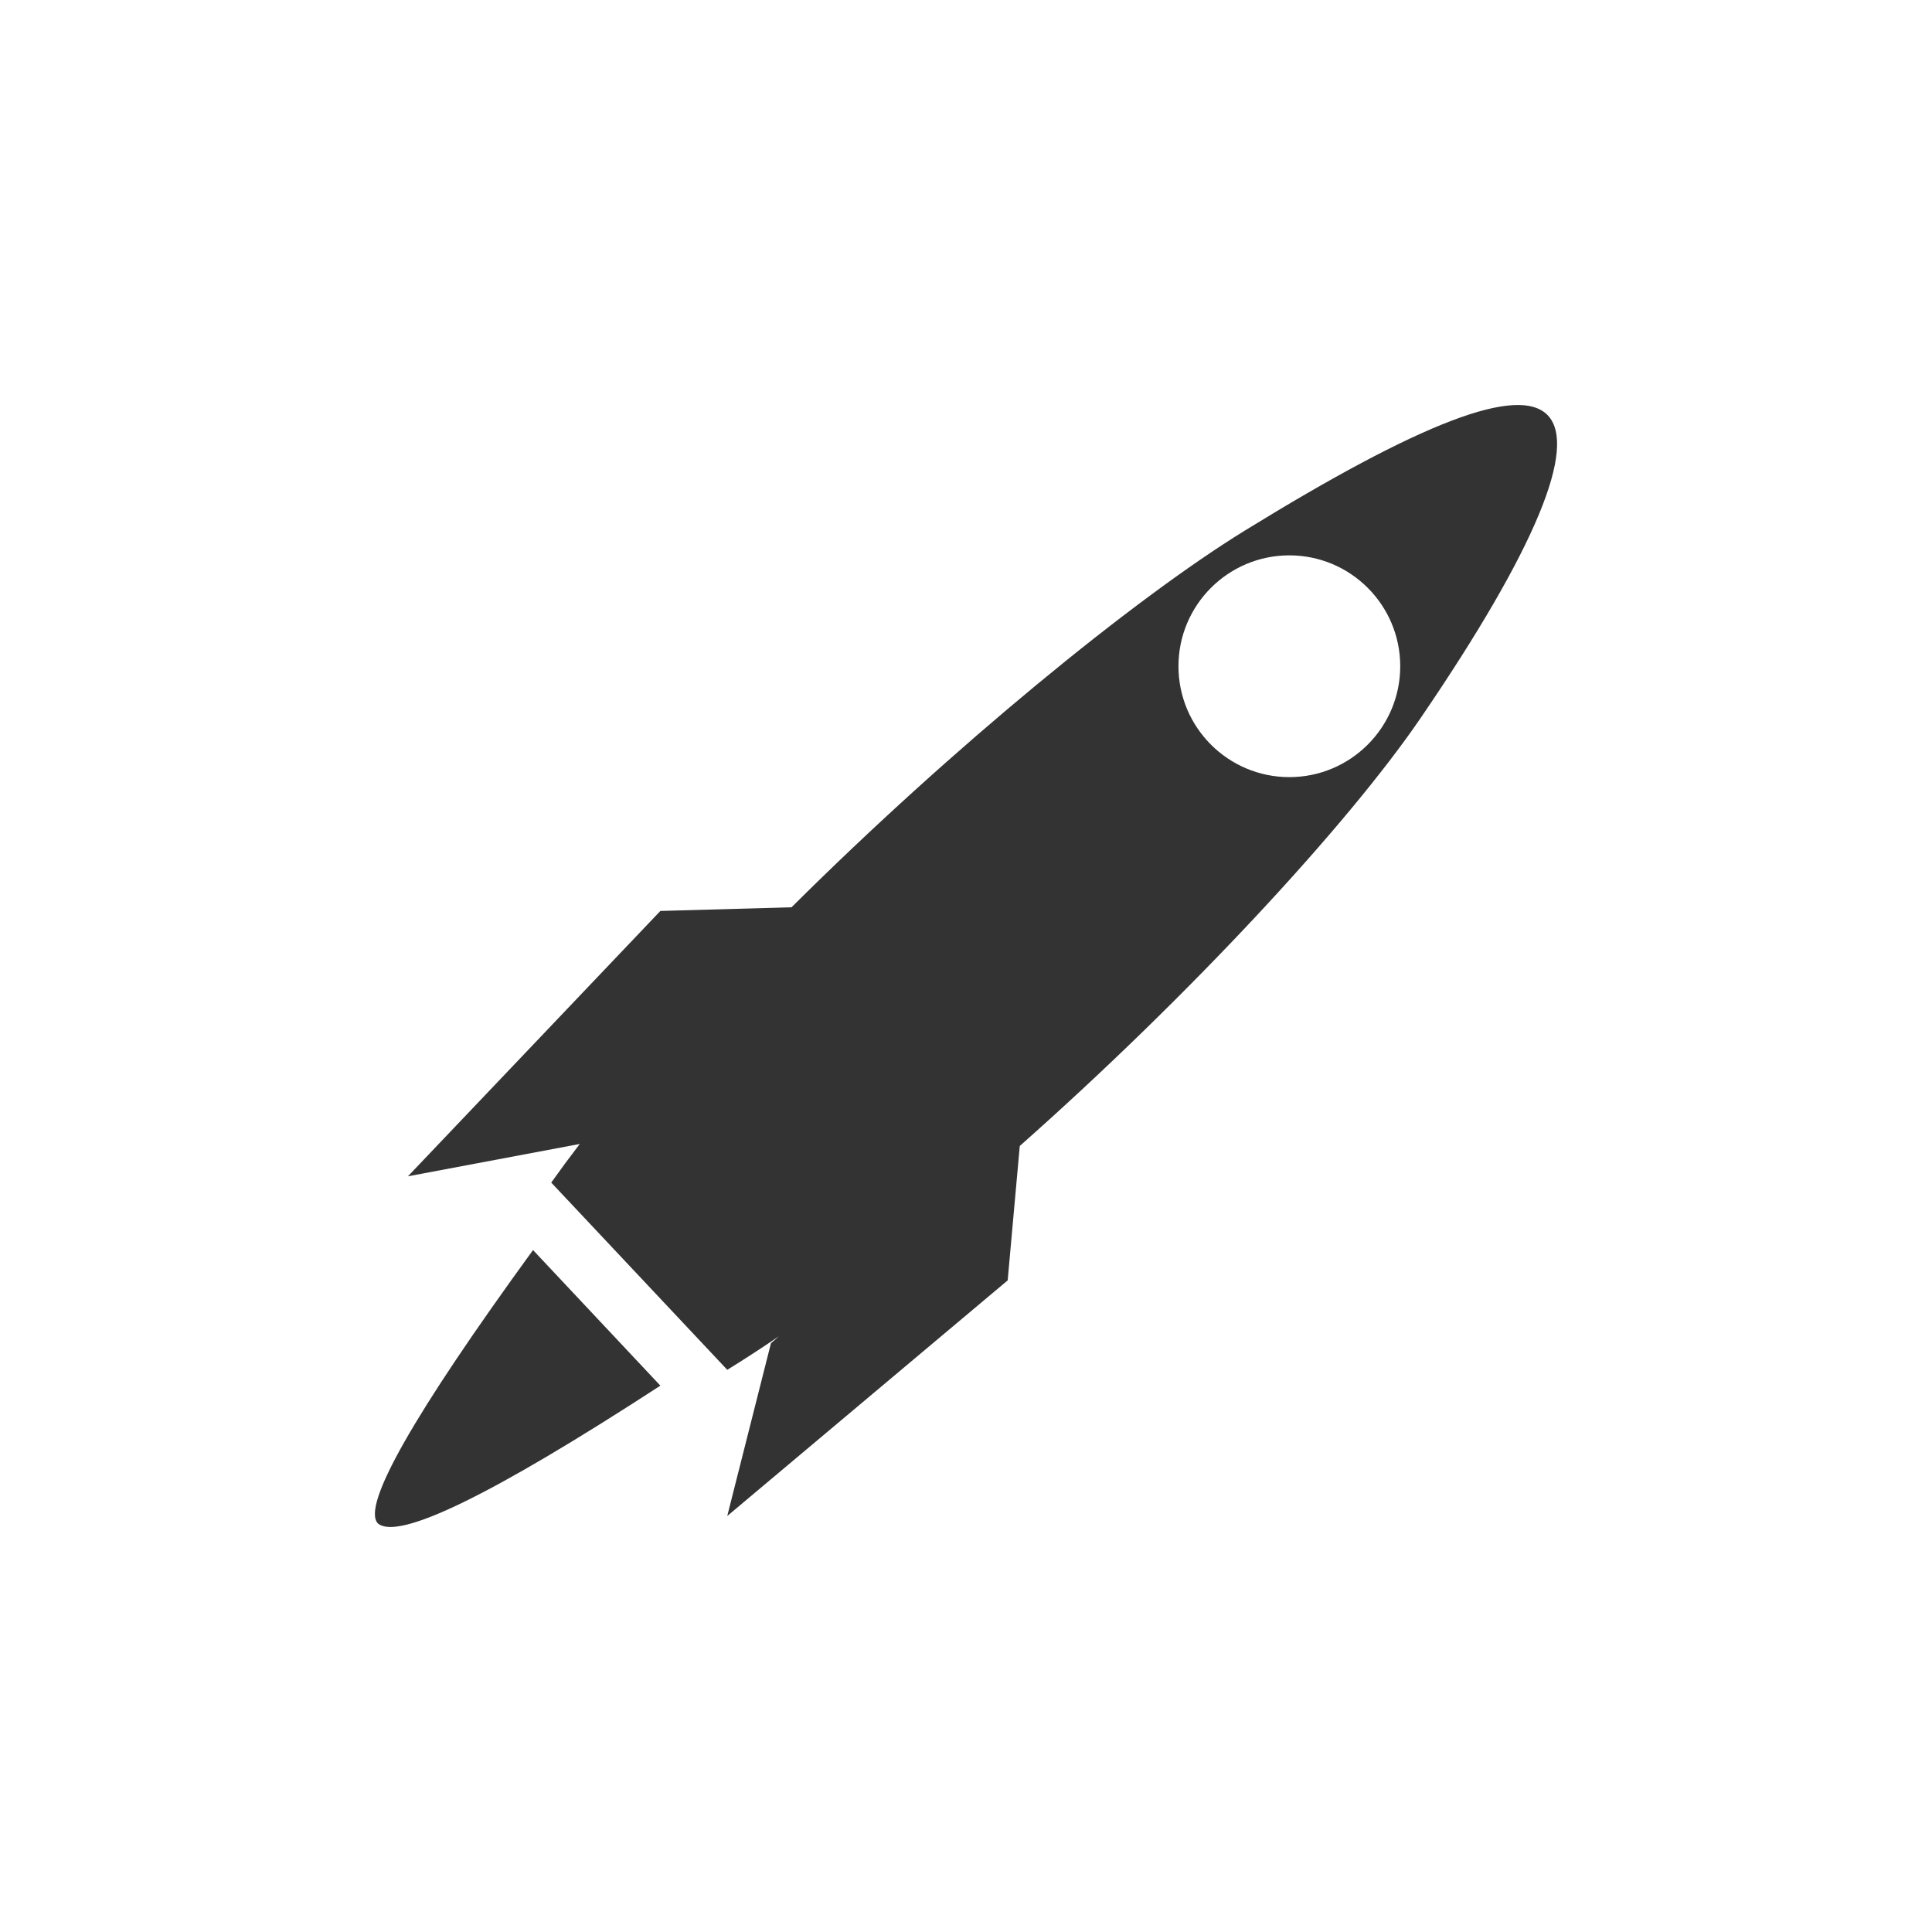 <?xml version="1.0" encoding="UTF-8" standalone="no"?><!-- Generator: Gravit.io --><svg xmlns="http://www.w3.org/2000/svg" xmlns:xlink="http://www.w3.org/1999/xlink" style="isolation:isolate" viewBox="0 0 1028 1028" width="1028pt" height="1028pt"><defs><clipPath id="_clipPath_Y7tqoj0RicXhtvEGhSx59lyvvNJ5XSmL"><rect width="1028" height="1028"/></clipPath></defs><g clip-path="url(#_clipPath_Y7tqoj0RicXhtvEGhSx59lyvvNJ5XSmL)"><style>
    path {
        fill: #333;
    }

    @media (prefers-color-scheme: dark) {
        path {
            fill: #fff !important;
        }
    }
</style><path d=" M 745.049 354.5 C 745.049 321.937 718.612 295.5 686.049 295.5 C 653.486 295.5 627.049 321.937 627.049 354.5 C 627.049 387.063 653.486 413.5 686.049 413.5 C 718.612 413.5 745.049 387.063 745.049 354.5 L 745.049 354.5 L 745.049 354.5 L 745.049 354.5 Z  M 414.438 711.037 C 405.118 717.374 395.946 723.336 386.971 728.868 L 293.312 629.242 C 298.112 622.485 303.182 615.628 308.492 608.693 L 217.049 625.902 L 351.378 484.711 L 421.164 482.756 C 506.829 397.517 603.268 318.719 662.299 282.358 C 755.249 225.103 808.013 204.453 823.625 221.058 C 839.237 237.662 817.697 291.521 755.958 381.984 C 716.944 439.149 632.709 530.029 542.61 609.759 L 536.175 681.283 L 386.965 806.645 L 410.221 714.708 L 414.438 711.037 L 414.438 711.037 L 414.438 711.037 L 414.438 711.037 Z  M 201.047 810.575 Q 188.009 796.597 283.622 665.142 L 351.378 737.295 Q 217.257 824.532 201.047 810.575 Z " fill-rule="evenodd" fill="rgb(255,255,255)"/></g></svg>